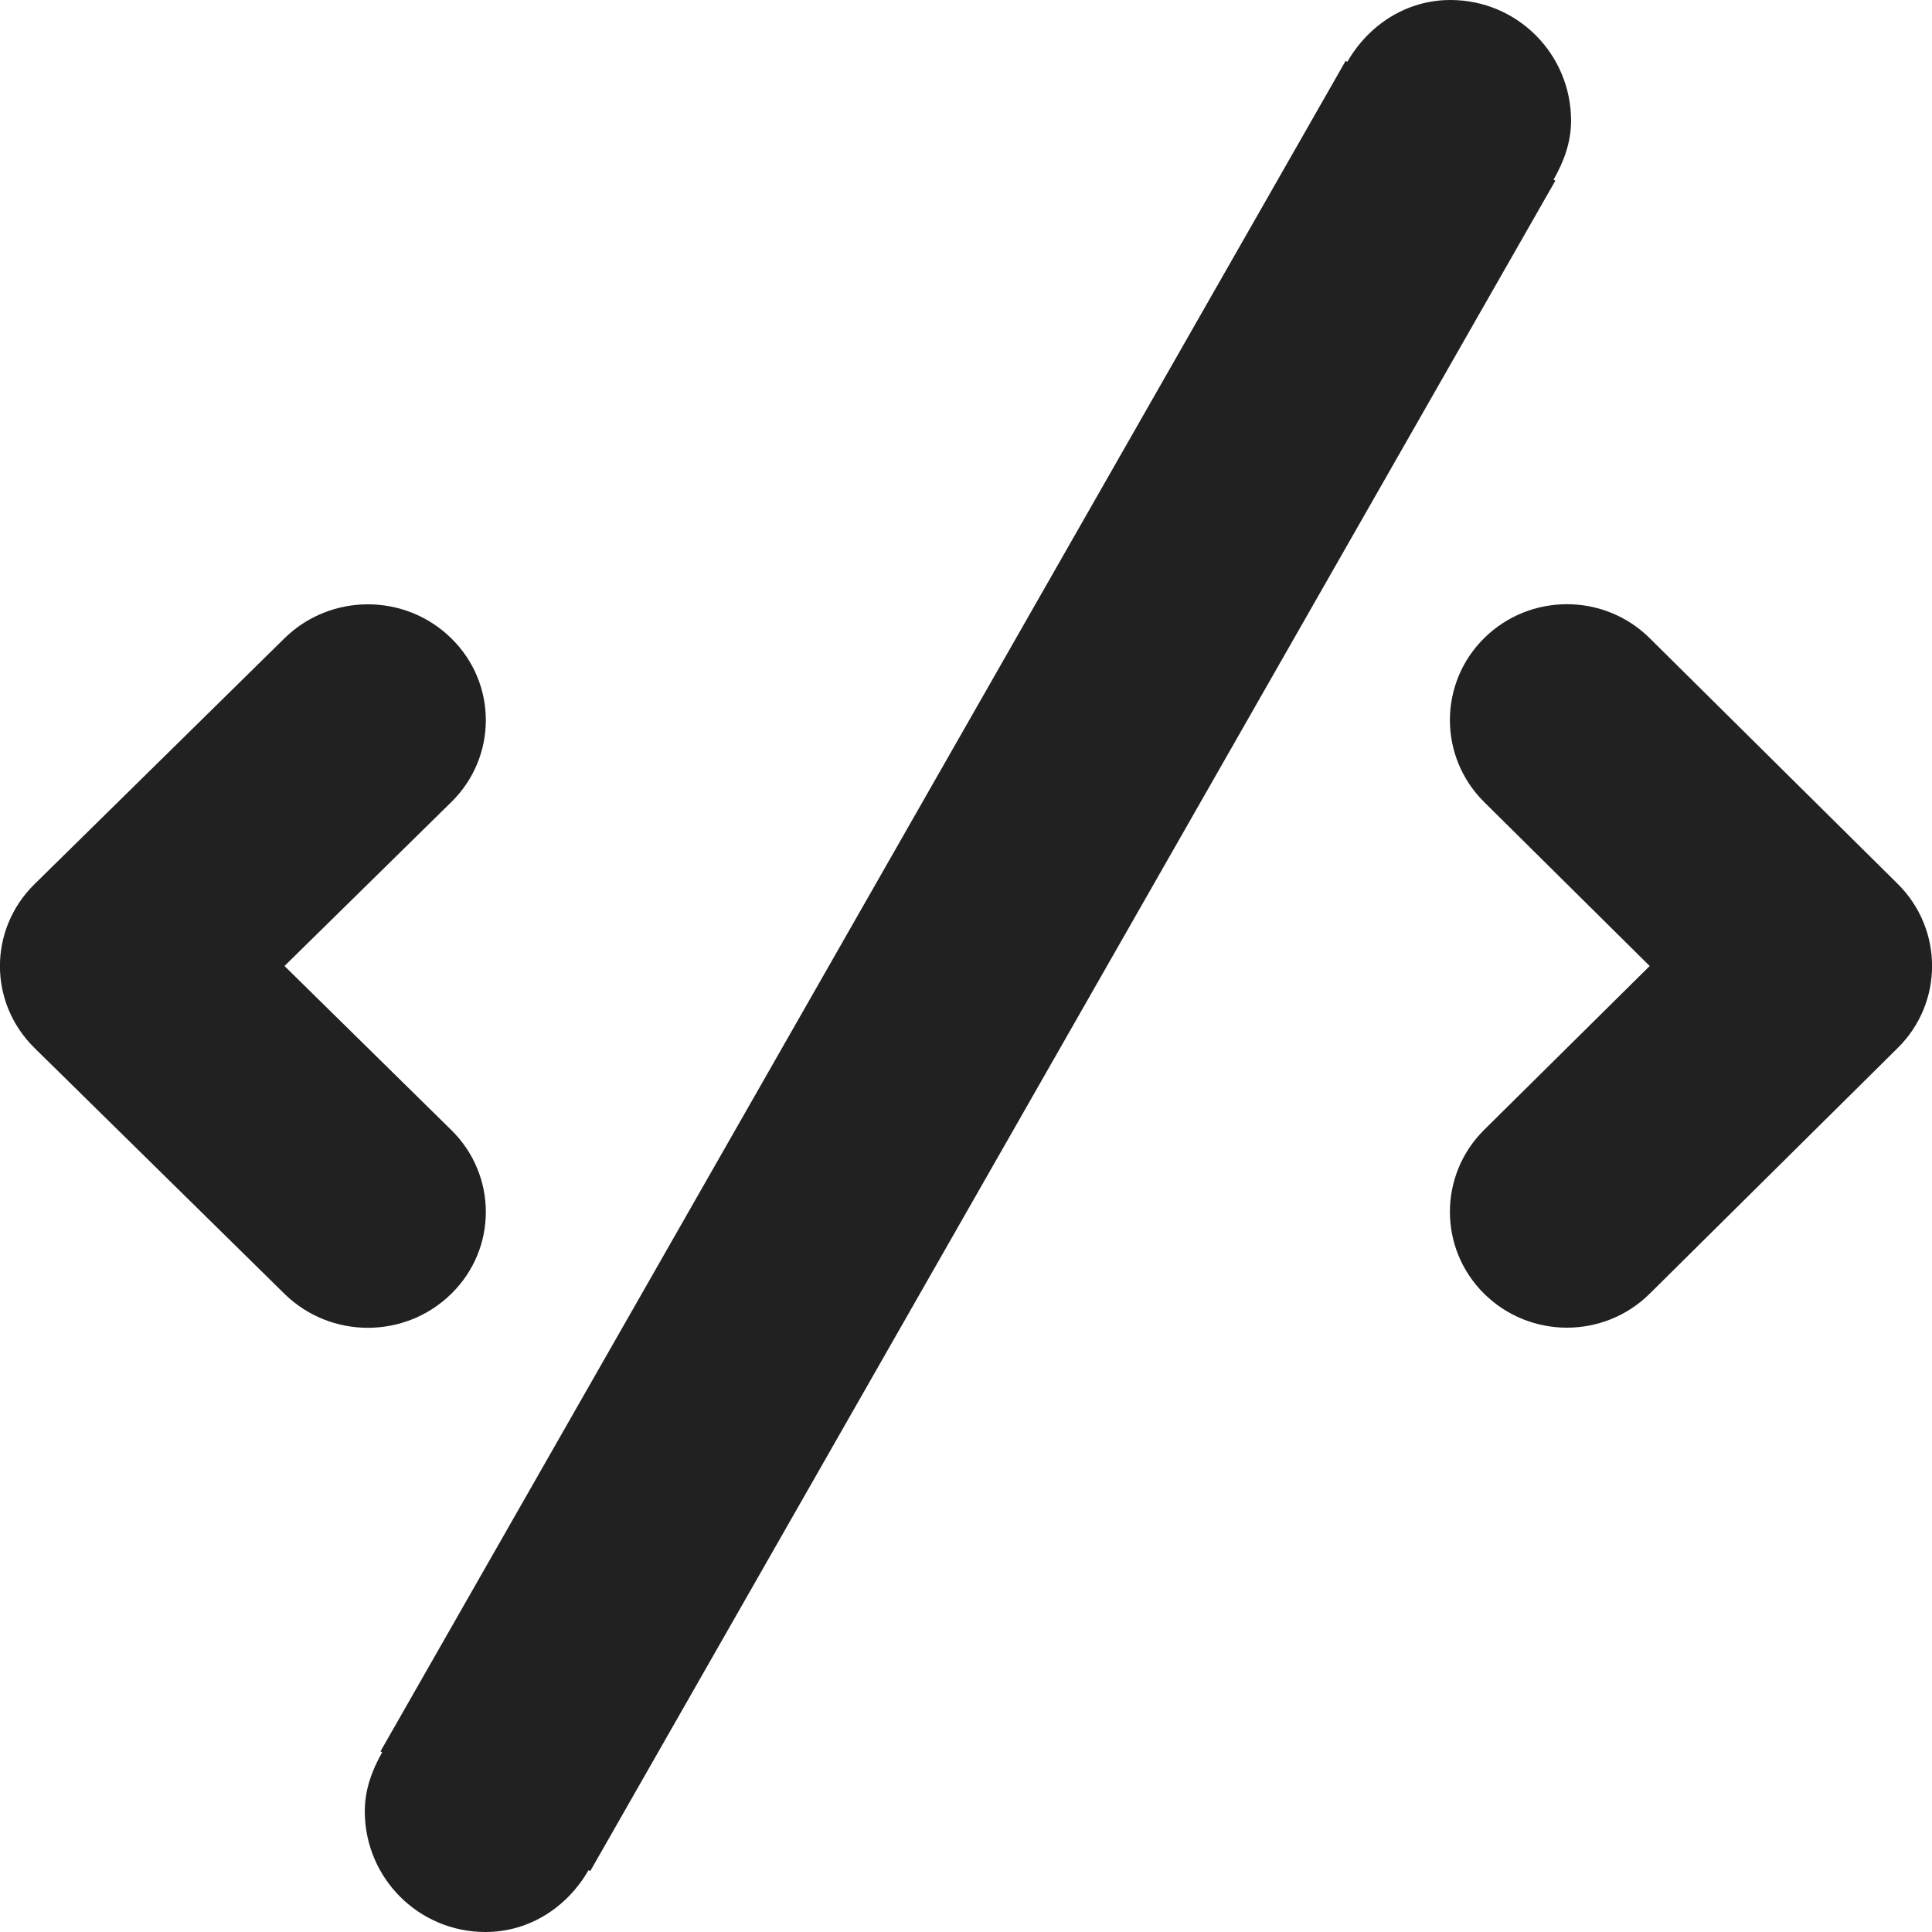<?xml version="1.0" encoding="utf-8"?>
<!-- Generator: Adobe Illustrator 16.0.0, SVG Export Plug-In . SVG Version: 6.00 Build 0)  -->
<!DOCTYPE svg PUBLIC "-//W3C//DTD SVG 1.1//EN" "http://www.w3.org/Graphics/SVG/1.1/DTD/svg11.dtd">
<svg version="1.1" xmlns="http://www.w3.org/2000/svg" xmlns:xlink="http://www.w3.org/1999/xlink" x="0px" y="0px" width="16px"
	 height="16px" viewBox="0 0 16 16" enable-background="new 0 0 16 16" xml:space="preserve">
<g id="Background_xA0_Image_1_">
</g>
<g id="Row_5_1_">
</g>
<g id="Row_4_1_">
</g>
<g id="Row_3_1_">
</g>
<g id="Row_2_1_">
	<g id="code">
		<g>
			<path fill="#212121" d="M12.866,1.488C12.949,1.342,13.011,1.181,13.011,1c0-0.553-0.446-1-0.999-1
				c-0.37,0-0.681,0.211-0.854,0.512l-0.014-0.008l-7.993,14l0.014,0.008C3.082,14.658,3.021,14.819,3.021,15
				c0,0.553,0.446,1,0.999,1c0.37,0,0.681-0.211,0.854-0.512l0.014,0.008l7.993-14L12.866,1.488z M3.737,10.715
				c0.382-0.374,0.382-0.982,0-1.357L2.356,8l1.381-1.357c0.382-0.375,0.382-0.983,0-1.357c-0.382-0.375-0.999-0.375-1.381,0
				l-2.07,2.036c-0.382,0.375-0.382,0.982,0,1.357l2.07,2.036C2.738,11.09,3.355,11.09,3.737,10.715z M15.717,7.321l-2.055-2.036
				c-0.379-0.375-0.992-0.375-1.371,0c-0.378,0.374-0.378,0.982,0,1.357L13.662,8l-1.371,1.357c-0.378,0.375-0.378,0.983,0,1.357
				c0.379,0.375,0.992,0.375,1.371,0l2.055-2.036C16.095,8.304,16.095,7.696,15.717,7.321z"/>
		</g>
	</g>
</g>
<g id="Row_1_1_">
</g>
</svg>
